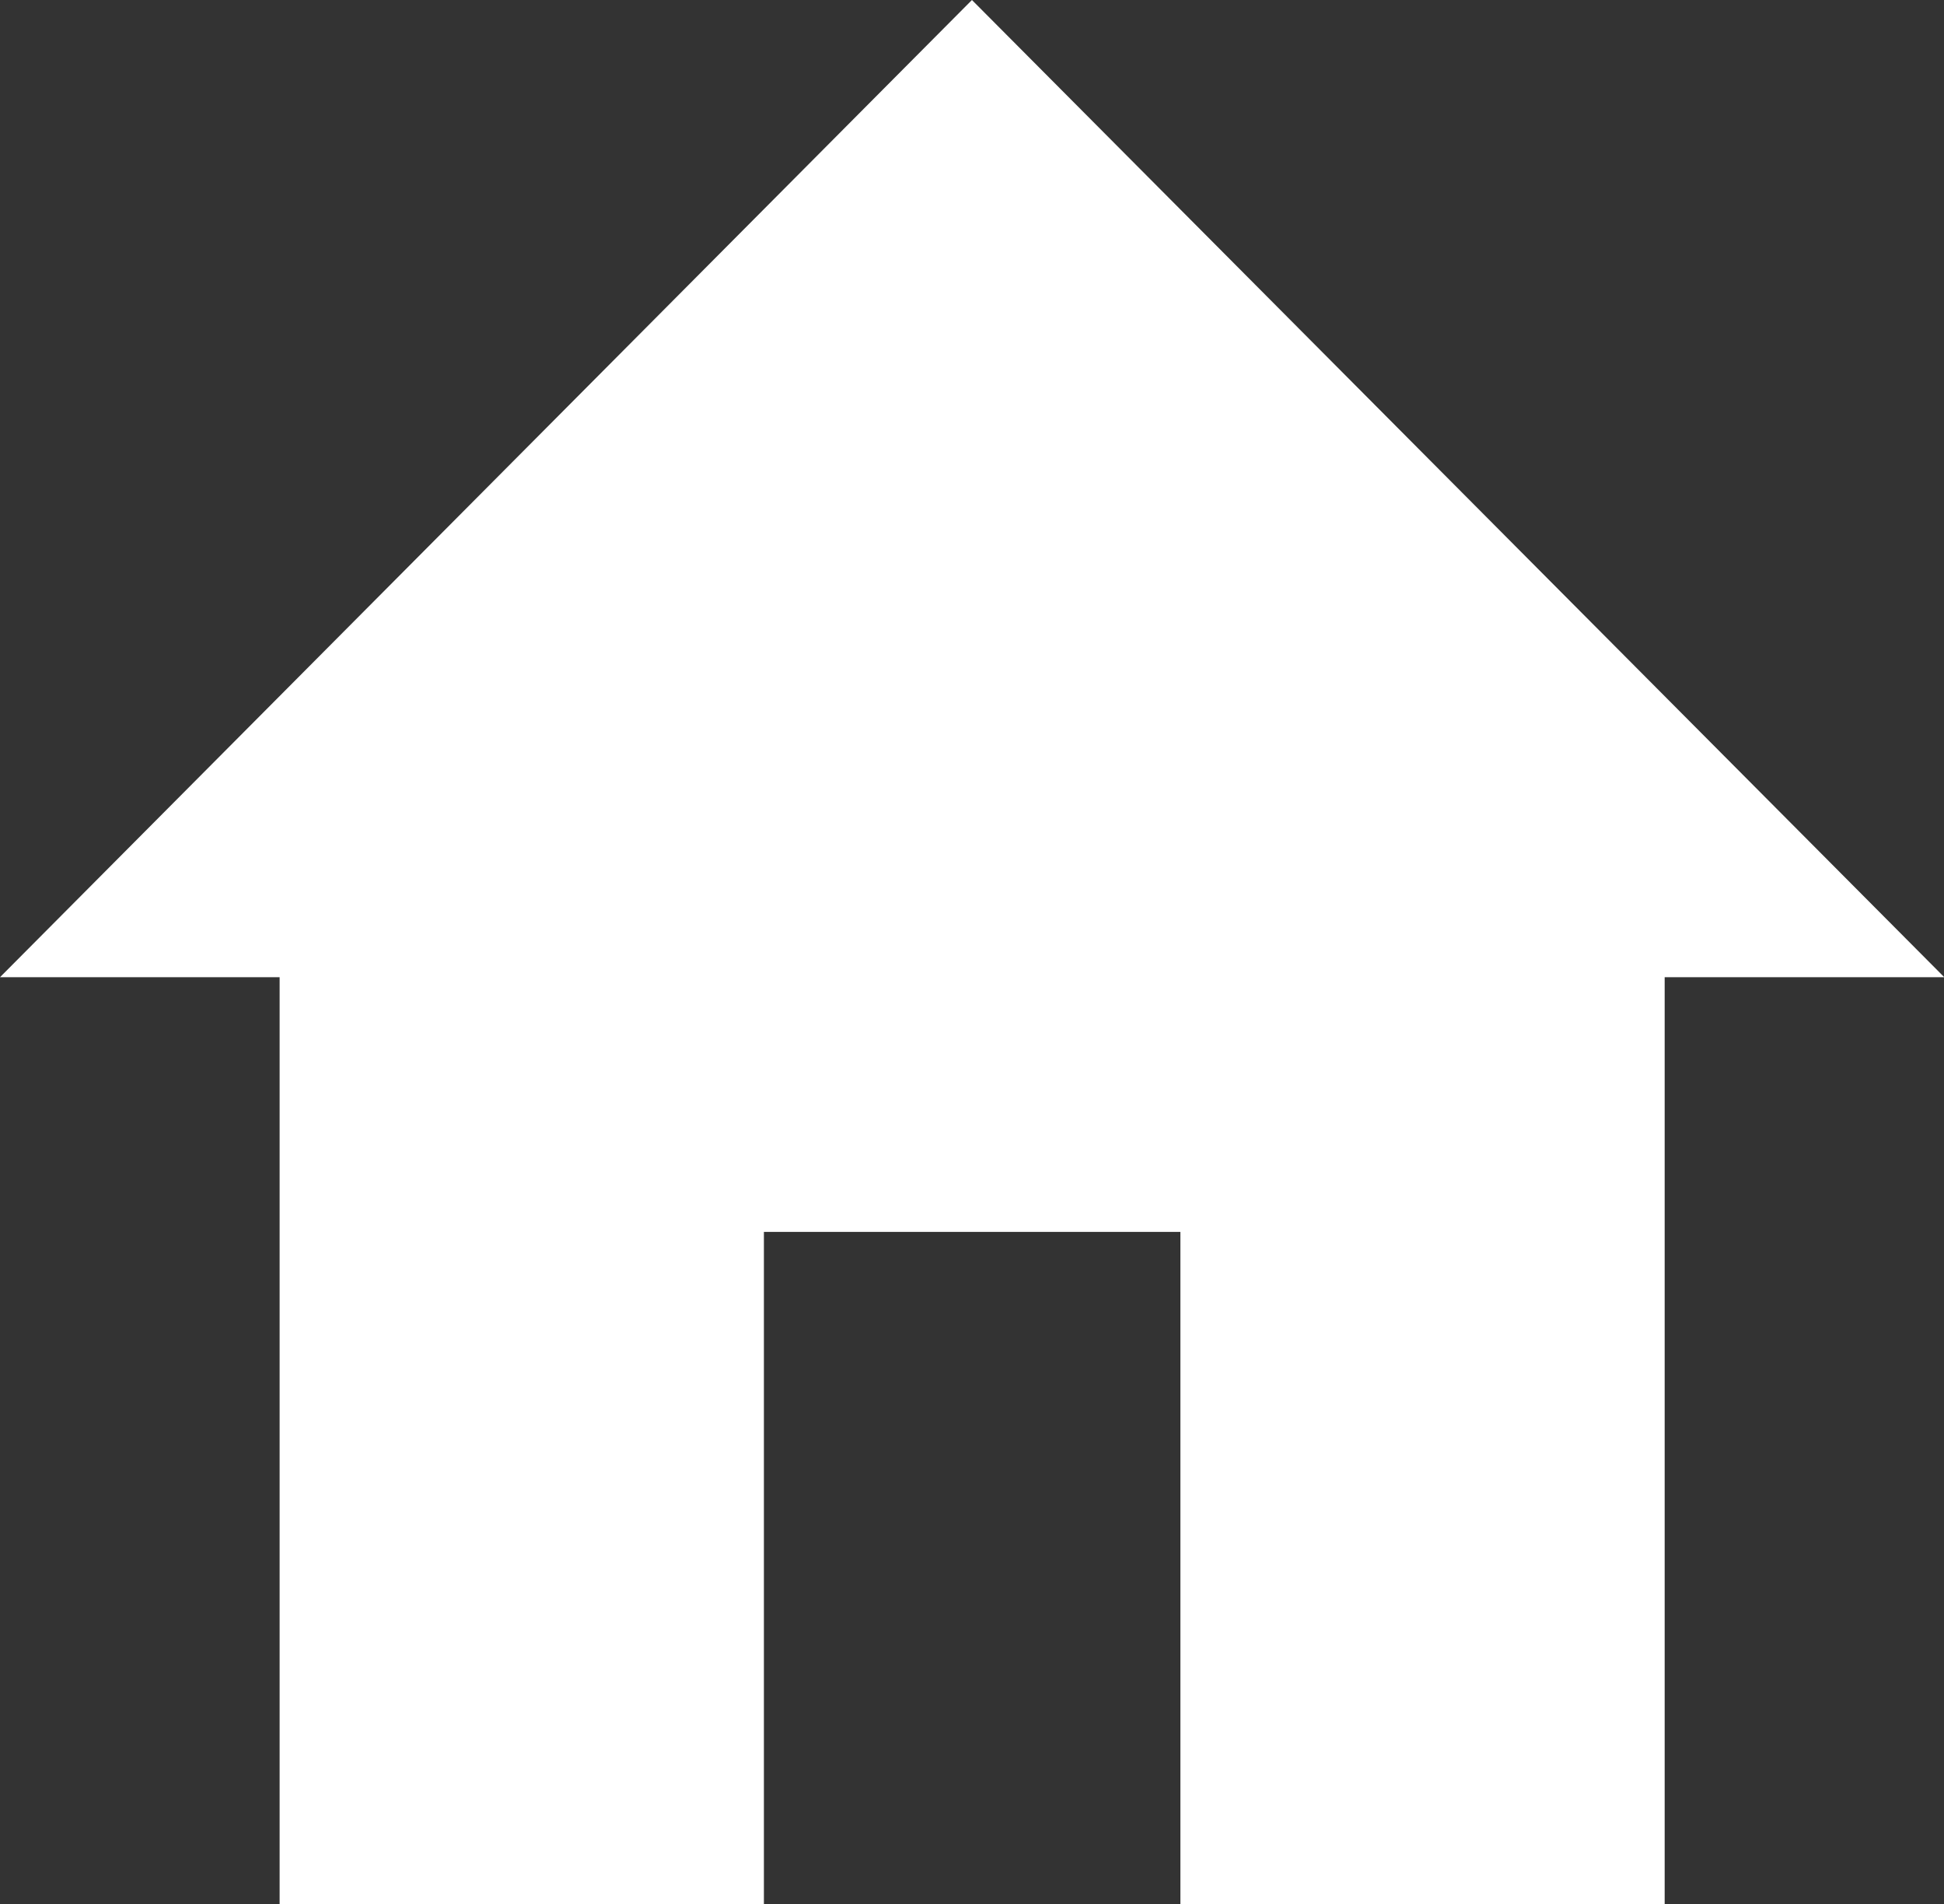 <svg xmlns="http://www.w3.org/2000/svg" viewBox="0 0 20.071 19.656">
  <rect x="0" y="0" width="20.071" height="19.656" fill="#333333" stroke="none"/>
  <defs>
    <style>
      .cls-1 {
        fill: #fff;
      }
    </style>
  </defs>
  <g id="home" transform="translate(-53.895 -466.944)">
    <path id="home-2" data-name="home" class="cls-1" d="M13.535,8.3,3.5,18.387H6.387v9.569h5v-6.94h4.3v6.94h5V18.387h2.887Z" transform="translate(50.395 458.644)"/>
  </g>
</svg>
